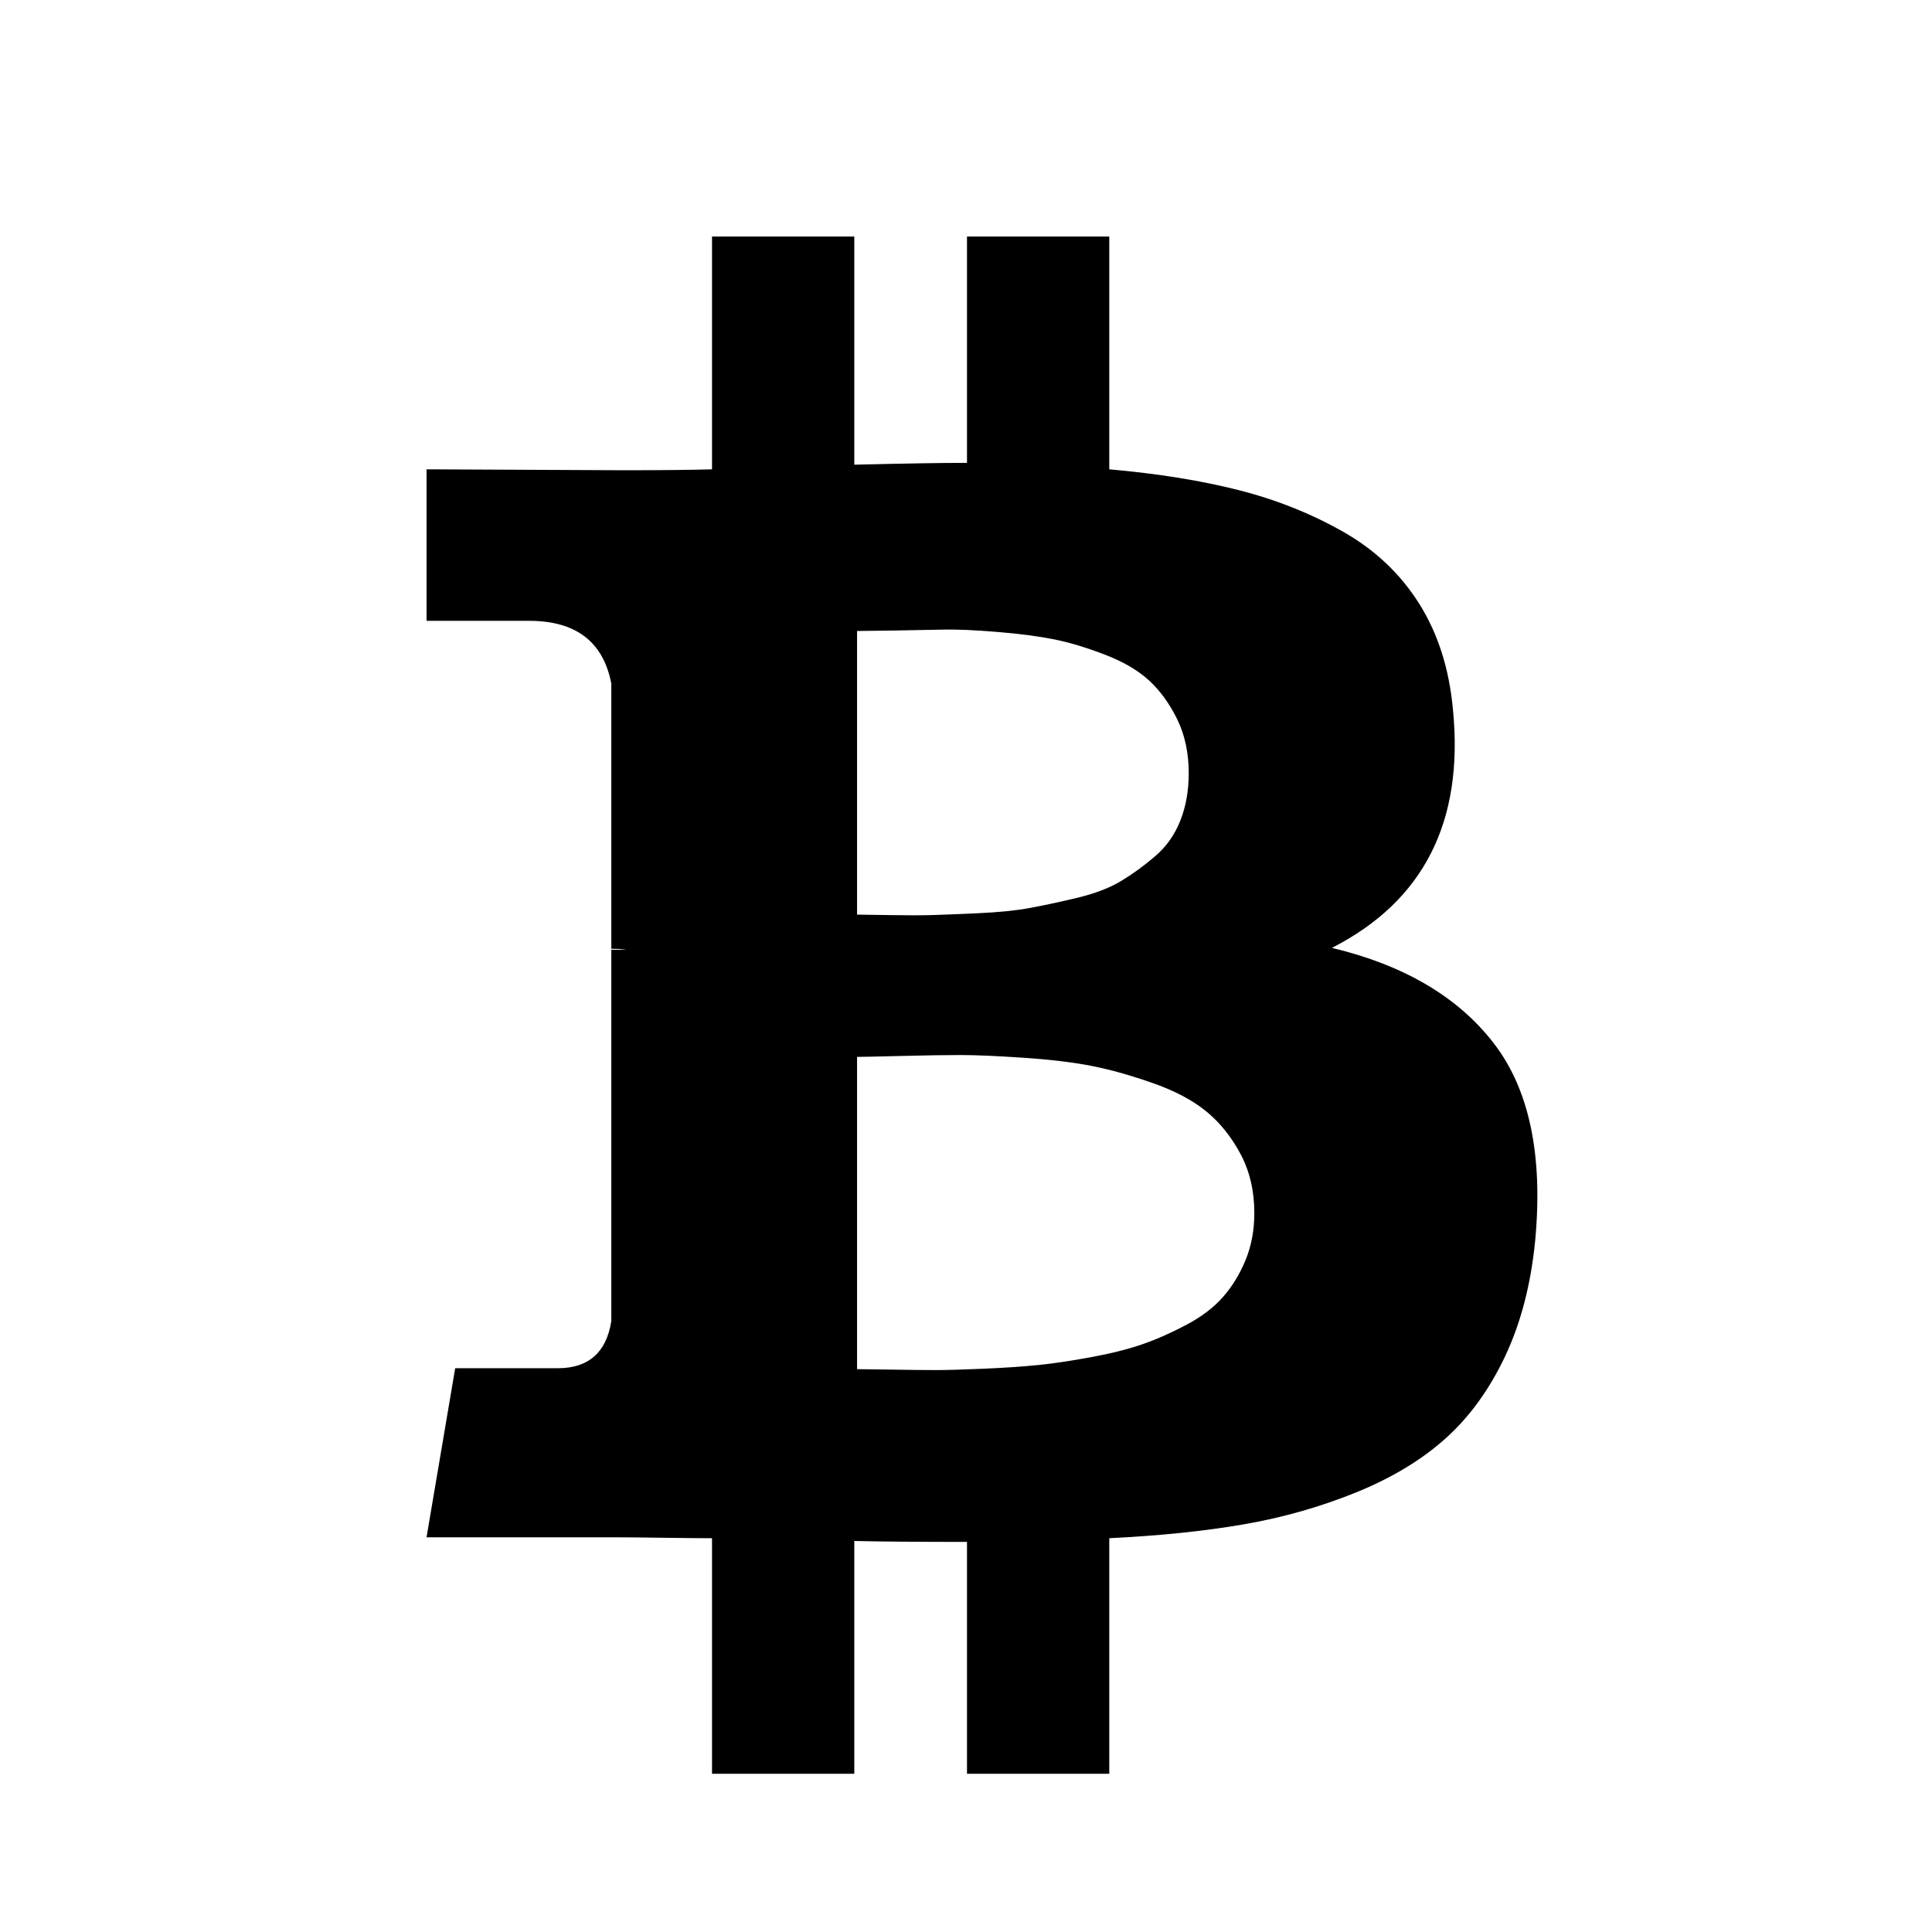 <svg viewBox="0 0 1195 1195" xmlns="http://www.w3.org/2000/svg"><path d="M898.69 438.857q10.286 104-74.857 147.429 66.857 16 100 58.857t25.714 122.286q-4 40.571-18.57 71.429t-36.858 50.857-55.429 33.429-69.429 19.714-83.143 8.571v145.714h-88V953.714q-45.714 0-69.714-.571v144h-88V951.429q-10.286 0-30.857-.286t-31.429-.286H263.832l17.714-104.571h63.43q28.57 0 33.142-29.143V587.429h9.143q-3.429-.571-9.143-.571v-164q-7.429-38.857-50.857-38.857h-63.429v-93.714l121.143.571q36.571 0 55.43-.571v-144h88V287.43q46.856-1.143 69.713-1.143v-140h88v144q45.143 4 80 12.857t64.571 25.714 47.143 44.571 20.857 65.429zM775.833 750.286q0-20.571-8.57-36.571t-21.144-26.286T713.262 670t-37.429-10.571-42.286-5.143-39.429-1.714-36.857.571-27.143.571v193.143q4.571 0 21.143.286t27.43.286 30.285-.857 33.43-2.286 32.57-4.857 31.714-8 27.143-12 22.571-17.143 14-22.857 5.43-29.143zm-40.57-272q0-18.857-7.144-33.429t-17.429-24-27.429-16-31.429-9.429-35.143-4.571-33.143-1.429-30.857.571-22.57.286v175.429q2.856 0 19.713.286t26.571 0 28.571-1.143 31.43-3.143 29.428-6.286 27.714-10.571 21.143-15.429 15.43-22 5.142-29.143z"/></svg>